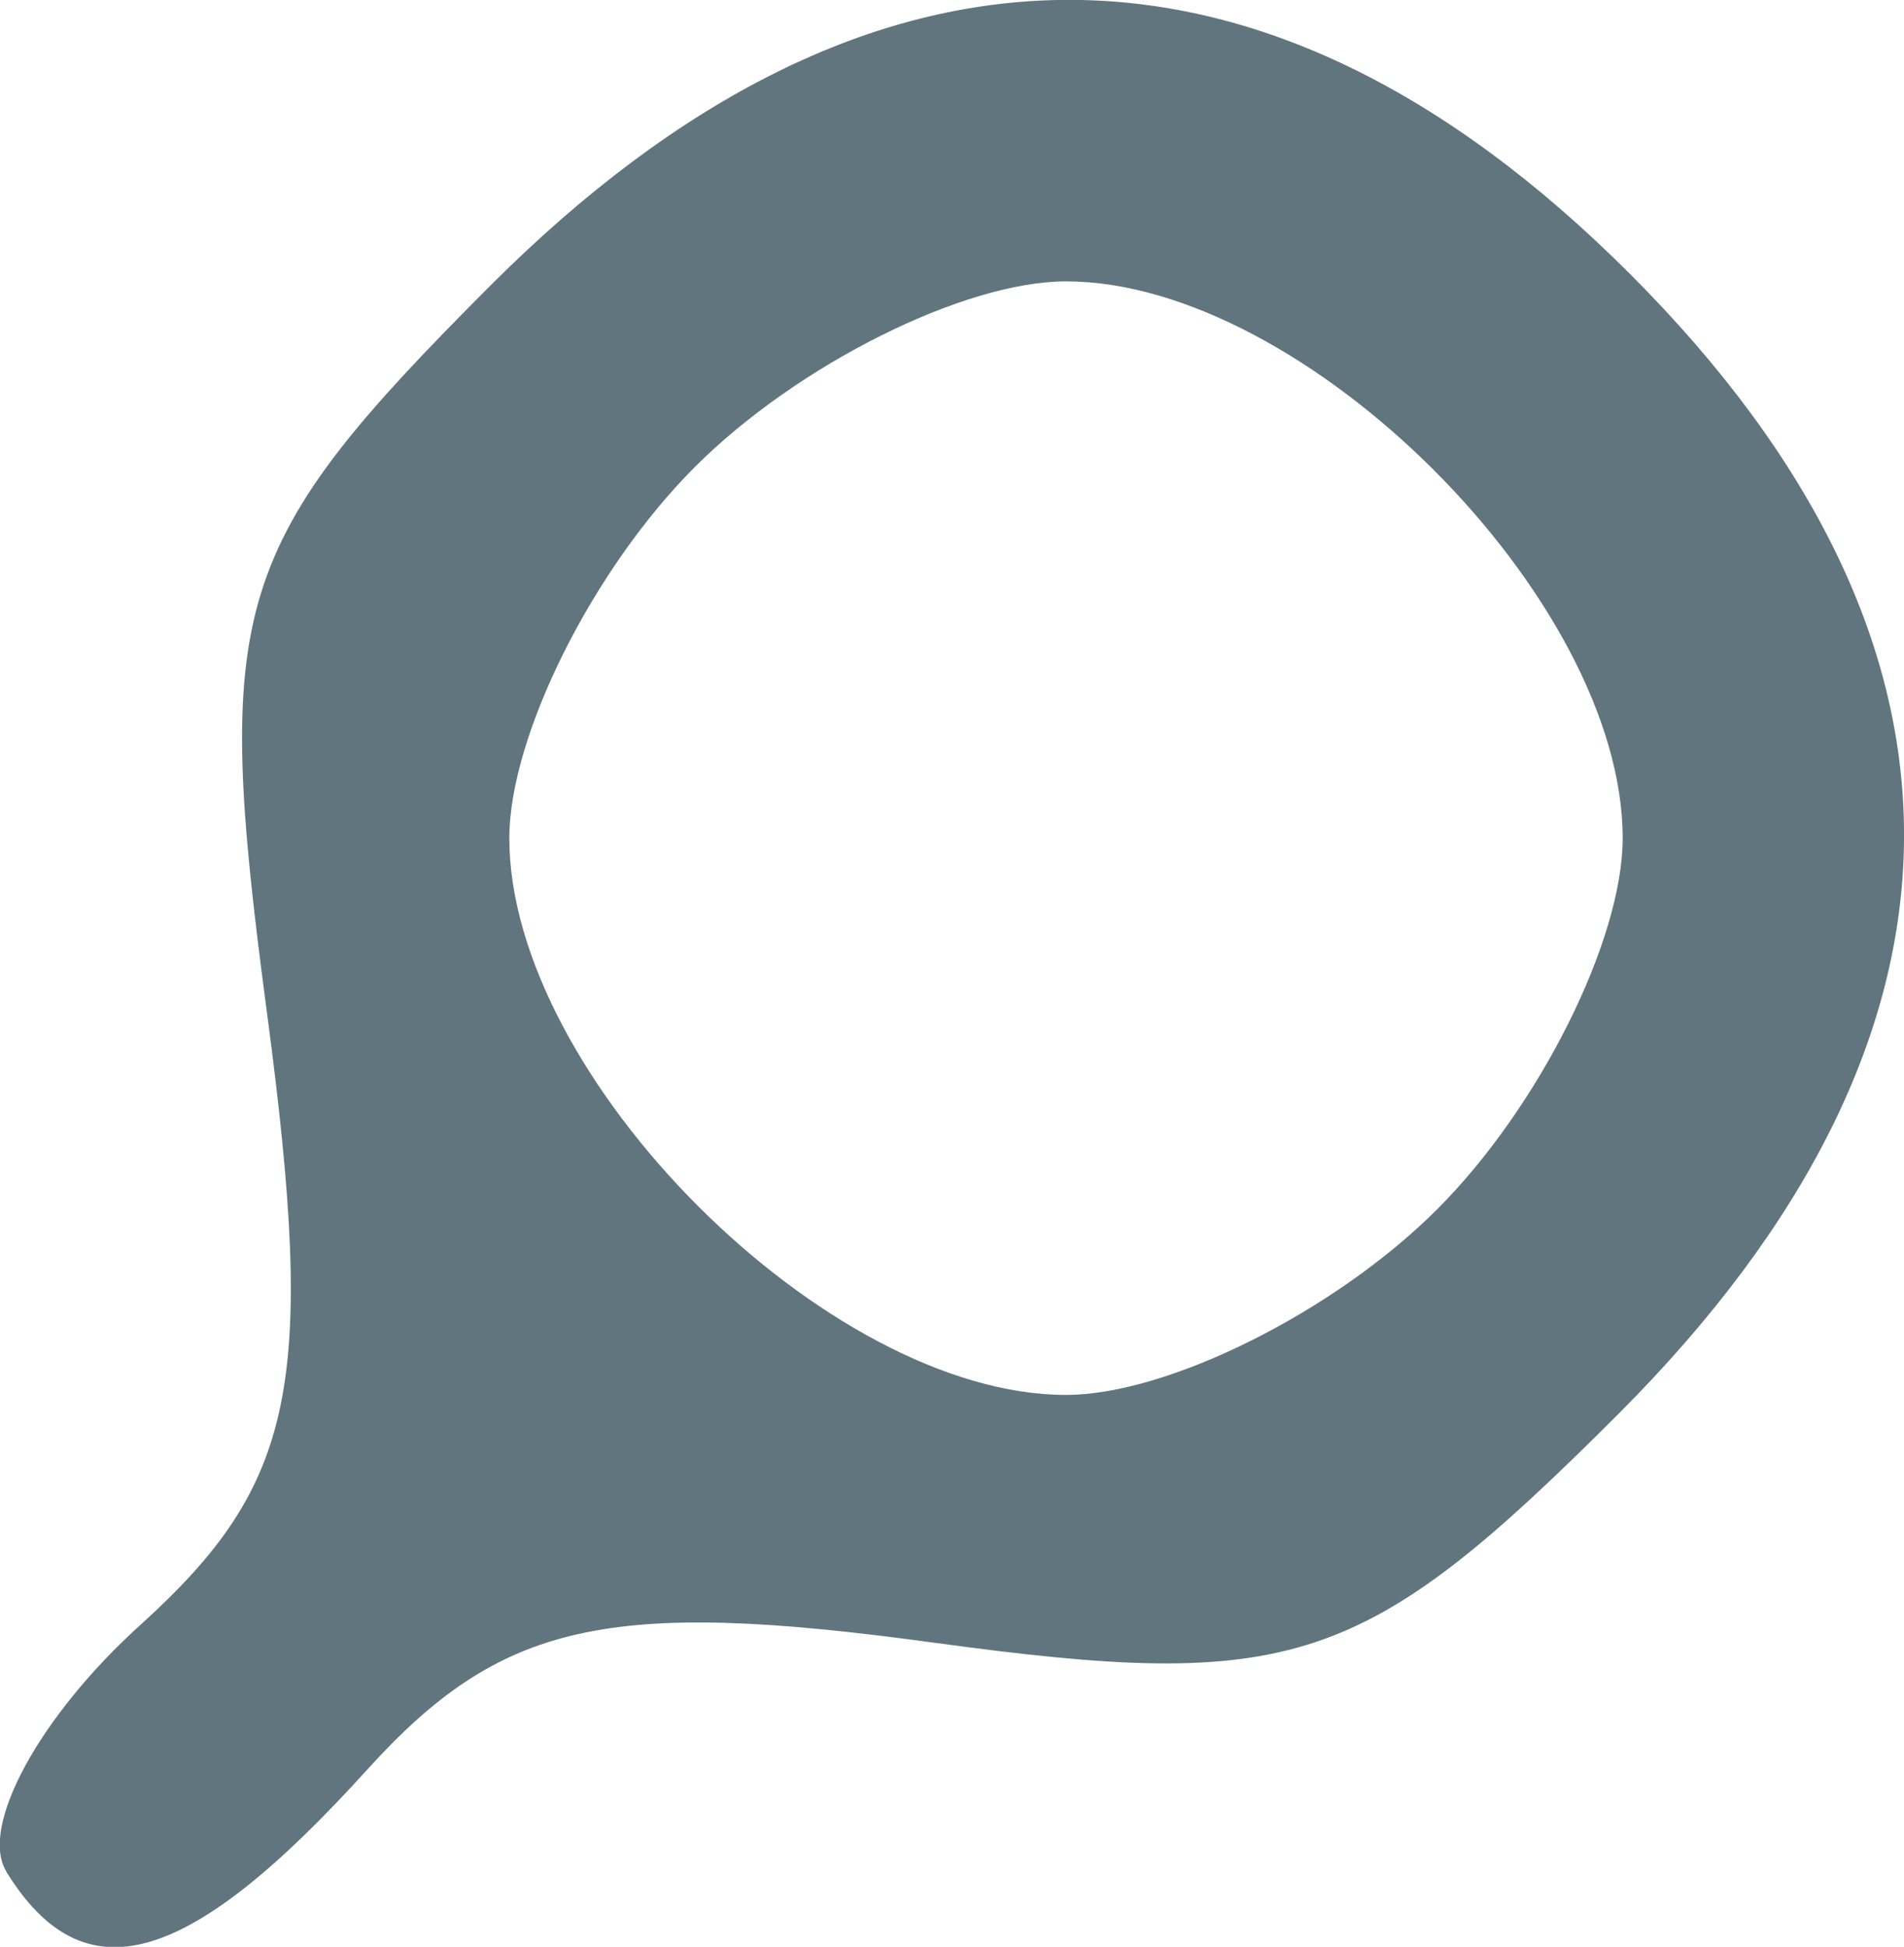<?xml version="1.0" encoding="UTF-8" standalone="no"?>
<!-- Created with Inkscape (http://www.inkscape.org/) -->

<svg
   xmlns:dc="http://purl.org/dc/elements/1.1/"
   xmlns:cc="http://creativecommons.org/ns#"
   xmlns:rdf="http://www.w3.org/1999/02/22-rdf-syntax-ns#"
   xmlns:svg="http://www.w3.org/2000/svg"
   xmlns="http://www.w3.org/2000/svg"
   xmlns:sodipodi="http://sodipodi.sourceforge.net/DTD/sodipodi-0.dtd"
   xmlns:inkscape="http://www.inkscape.org/namespaces/inkscape"
   width="5.428mm"
   height="5.549mm"
   viewBox="0 0 5.428 5.549"
   version="1.1"
   id="svg8"
   inkscape:version="0.92.1 r15371"
   sodipodi:docname="search.svg">
  <defs
     id="defs2" />
  <sodipodi:namedview
     id="base"
     pagecolor="#ffffff"
     bordercolor="#666666"
     borderopacity="1.0"
     inkscape:pageopacity="0.0"
     inkscape:pageshadow="2"
     inkscape:zoom="5.6"
     inkscape:cx="52.427353"
     inkscape:cy="3.1687873"
     inkscape:document-units="mm"
     inkscape:current-layer="layer1"
     showgrid="false"
     fit-margin-top="0"
     fit-margin-left="0"
     fit-margin-right="0"
     fit-margin-bottom="0"
     inkscape:window-width="1920"
     inkscape:window-height="1017"
     inkscape:window-x="-8"
     inkscape:window-y="-8"
     inkscape:window-maximized="1" />
  <g
     inkscape:label="Layer 1"
     inkscape:groupmode="layer"
     id="layer1"
     transform="translate(-97.323,-50.57)">
    <path
       style="fill:#61757e;stroke-width:0.265"
       d="m 97.341,55.904 c -0.078,-0.126 0.095,-0.444 0.385,-0.705 0.44,-0.399 0.499,-0.683 0.358,-1.743 -0.155,-1.165 -0.103,-1.331 0.638,-2.073 1.073,-1.073 2.196,-1.085 3.248,-0.032 1.053,1.053 1.041,2.175 -0.034,3.25 -0.724,0.724 -0.926,0.791 -1.952,0.651 -0.929,-0.127 -1.233,-0.059 -1.615,0.363 -0.511,0.564 -0.807,0.648 -1.028,0.29 z m 4.079,-1.887 c 0.291,-0.291 0.529,-0.767 0.529,-1.058 0,-0.681 -0.906,-1.587 -1.587,-1.587 -0.291,0 -0.767,0.238 -1.058,0.529 -0.291,0.291 -0.529,0.767 -0.529,1.058 0,0.681 0.906,1.587 1.587,1.587 0.291,0 0.767,-0.238 1.058,-0.529 z"
       id="path58"
       inkscape:connector-curvature="0" />
  </g>
</svg>
